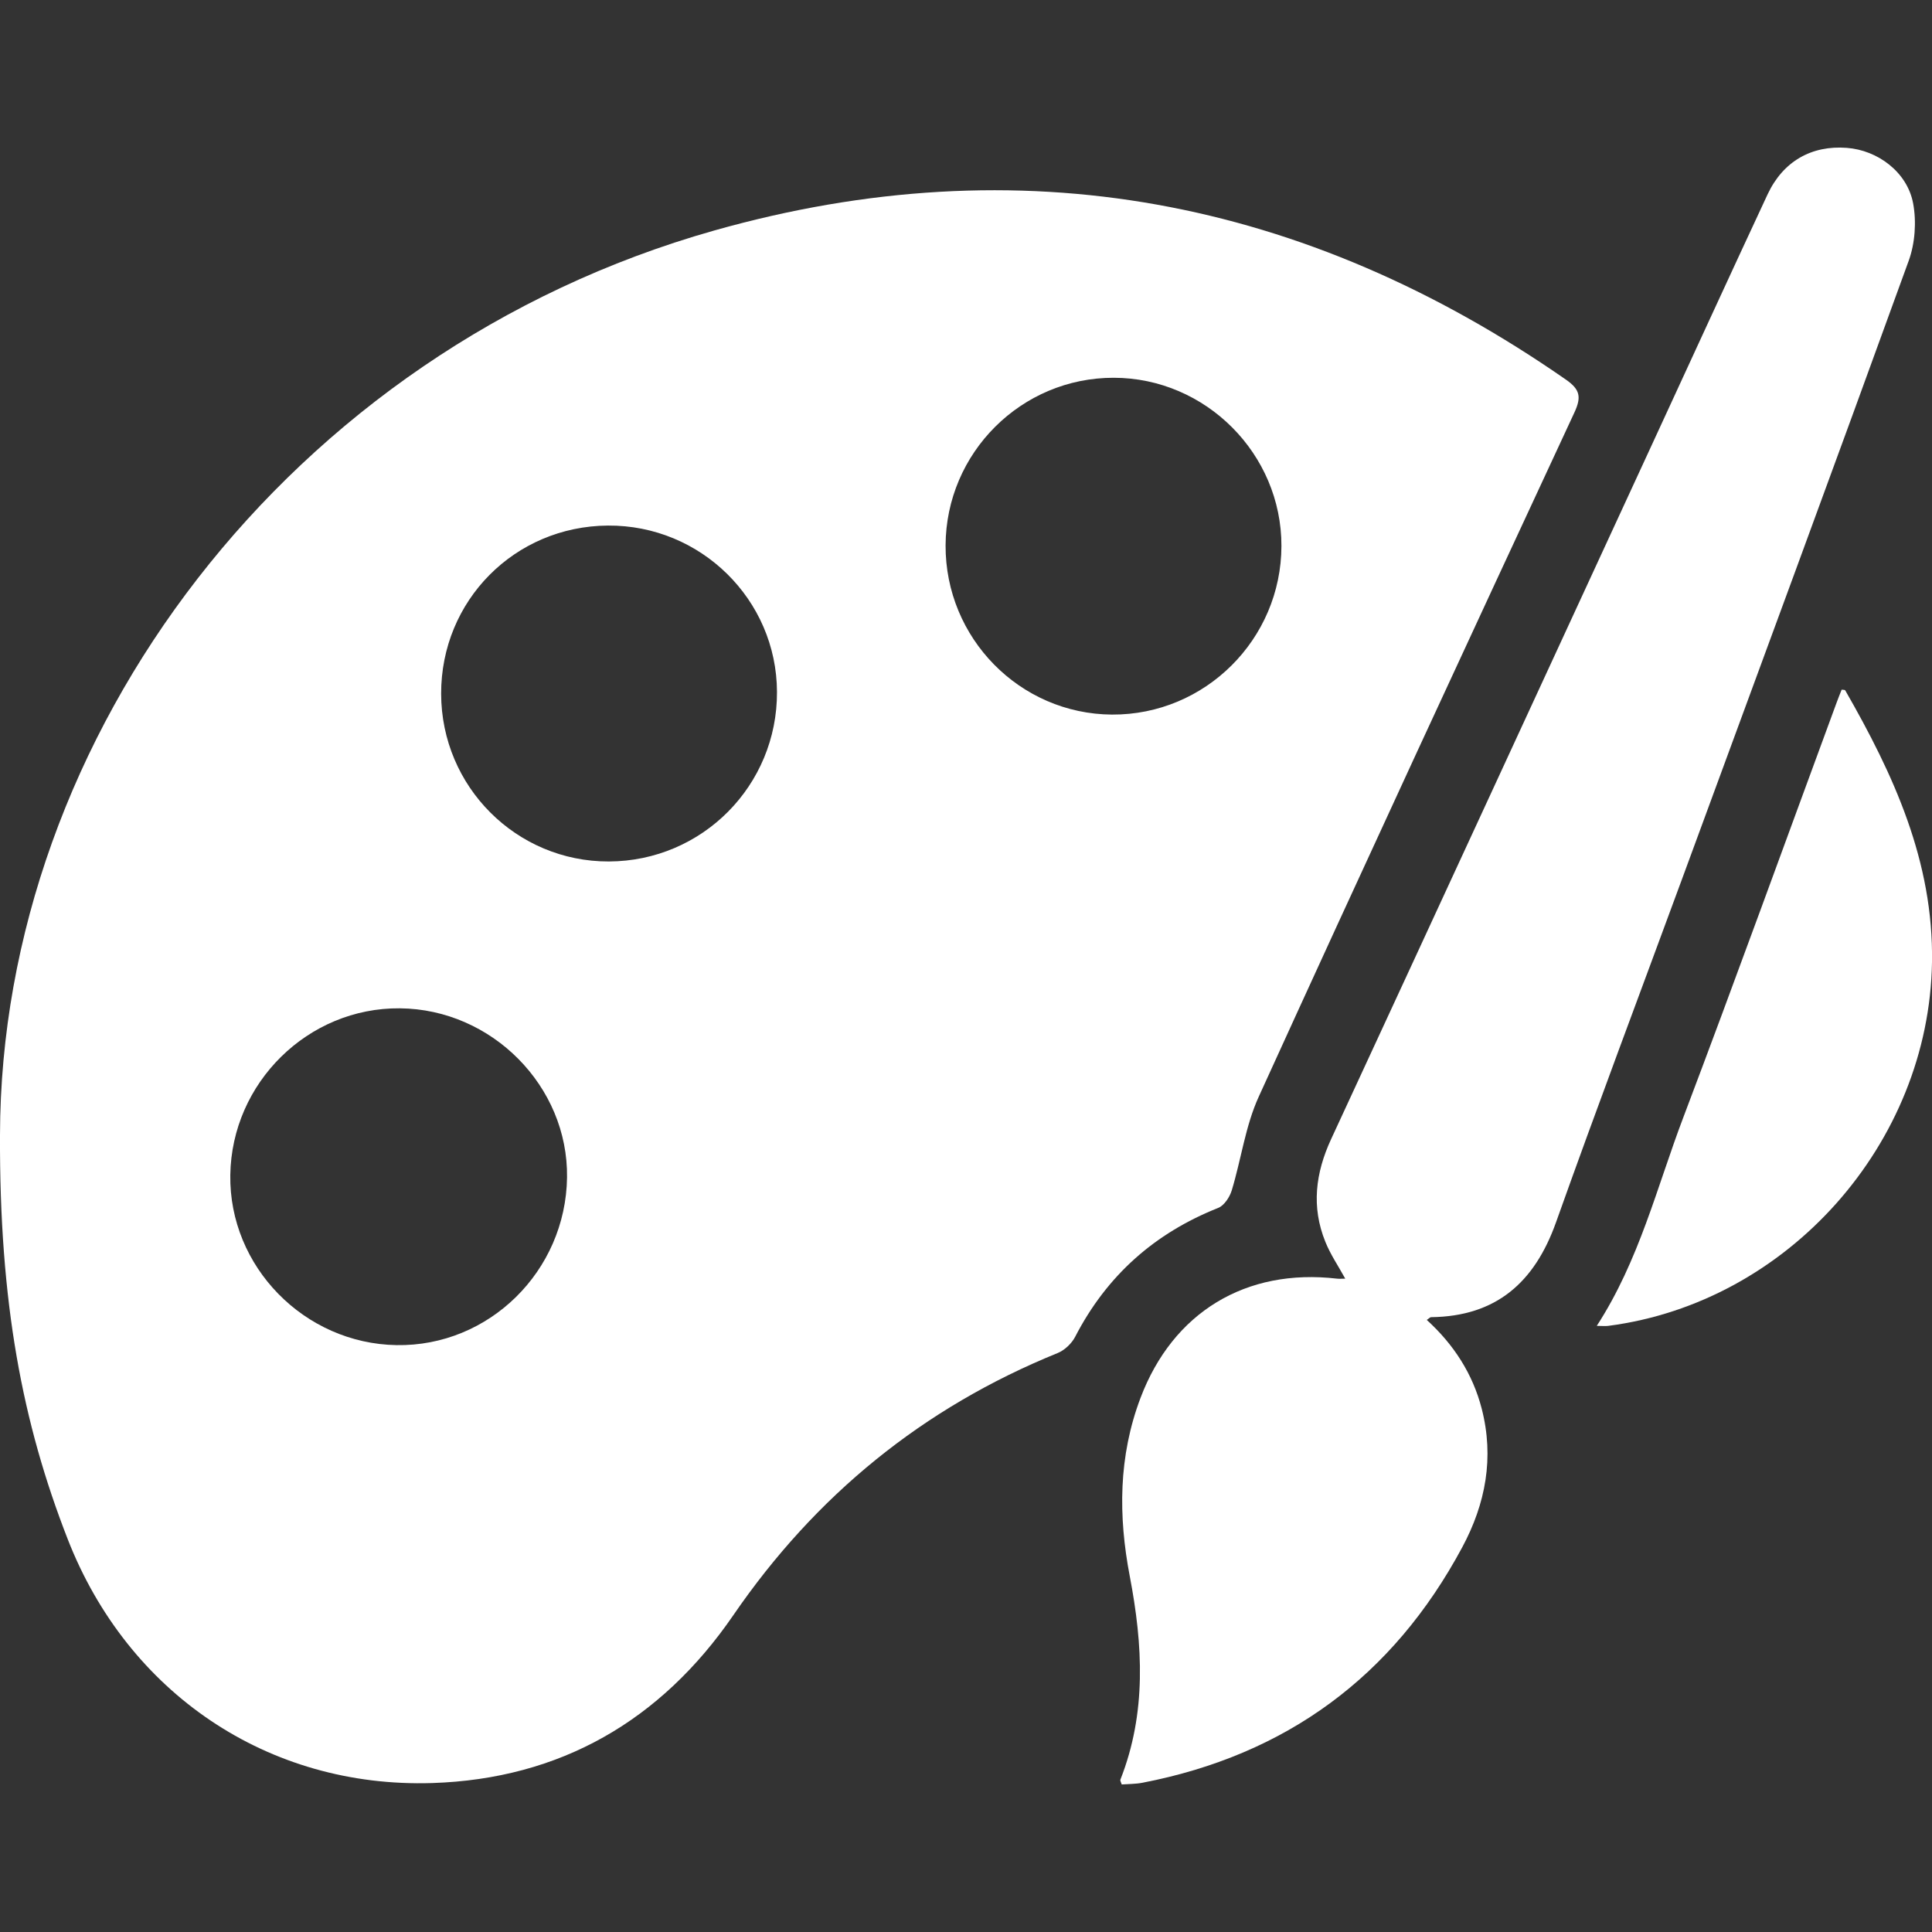 <?xml version="1.0" encoding="UTF-8"?>
<svg id="_레이어_2" data-name="레이어 2" xmlns="http://www.w3.org/2000/svg" viewBox="0 0 300 300">
  <rect x="0" y="0" width="300" height="300" fill="#333333" stroke="none"/>
  <g id="_레이어_1-2" data-name="레이어 1">
    <g>
      <path d="m0,176.23C.13,114.36,44.77,54.5,110.88,35.8c47.51-13.44,91.75-5.02,132.28,23.15,2.2,1.53,2.43,2.71,1.3,5.13-16.44,35.36-32.84,70.74-49.01,106.23-2.07,4.54-2.72,9.72-4.19,14.55-.32,1.04-1.17,2.33-2.09,2.7-9.9,3.93-17.31,10.52-22.21,20-.54,1.05-1.64,2.1-2.73,2.54-20.91,8.49-37.6,22.11-50.36,40.71-11.24,16.37-26.87,25.42-46.74,26.06-25.56.81-47.31-14.02-56.61-37.86C3.47,220.95-.1,202.26,0,176.23Zm88.05,6.6c.19-14.14-11.65-26.13-25.96-26.26-14.25-.13-26.12,11.54-26.33,25.89-.21,14.21,11.48,26.17,25.81,26.41,14.36.24,26.28-11.48,26.48-26.04Zm-19.55-75.1c.03,14.43,11.69,26.08,26.04,26.04,14.51-.05,26.17-11.8,26.11-26.33-.05-14.33-11.85-25.93-26.25-25.83-14.48.1-25.93,11.65-25.9,26.12Zm78.33-23.05c-.06,14.41,11.53,26.19,25.84,26.28,14.45.08,26.28-11.69,26.31-26.18.03-14.29-11.76-26.11-26.05-26.12-14.34-.02-26.04,11.65-26.1,26.02Z" fill="#fff"/>
      <path d="m221.54,204.95c4.18,3.8,7.14,8.36,8.54,13.79,1.95,7.58.63,14.73-3.04,21.55-10.76,20.04-27.31,32.21-49.62,36.53-1.07.21-2.18.19-3.24.27-.12-.39-.27-.6-.21-.74,4.09-10.37,3.5-20.92,1.46-31.59-1.79-9.35-1.77-18.62,1.67-27.7,5.02-13.27,16.34-20.17,30.53-18.51.38.04.77,0,1.26,0-1.1-2-2.31-3.77-3.09-5.72-2.2-5.42-1.54-10.69.9-15.96,16.73-36.12,33.39-72.27,50.08-108.41,5.89-12.75,11.74-25.53,17.68-38.26,2.4-5.15,6.84-7.66,12.31-7.24,4.8.36,9.39,3.76,10.3,8.62.53,2.84.3,6.18-.68,8.89-11.62,32.06-23.44,64.04-35.21,96.04-6.54,17.77-13.22,35.48-19.57,53.31-3.32,9.31-9.29,14.59-19.39,14.71-.16,0-.31.19-.66.42Z" fill="#fff"/>
      <path d="m247.94,205.89c6.6-10.18,9.34-21.57,13.44-32.37,8.11-21.42,15.9-42.96,23.82-64.45.24-.66.51-1.32.77-1.98.24.04.5.01.55.1,7.52,13.1,13.73,26.58,13.48,42.21-.45,28.15-22.36,52.86-50.27,56.48-.5.06-1.01,0-1.79,0Z" fill="#fff"/>
      <rect width="300" height="300" fill="none"/>
    </g>
  </g>
</svg>